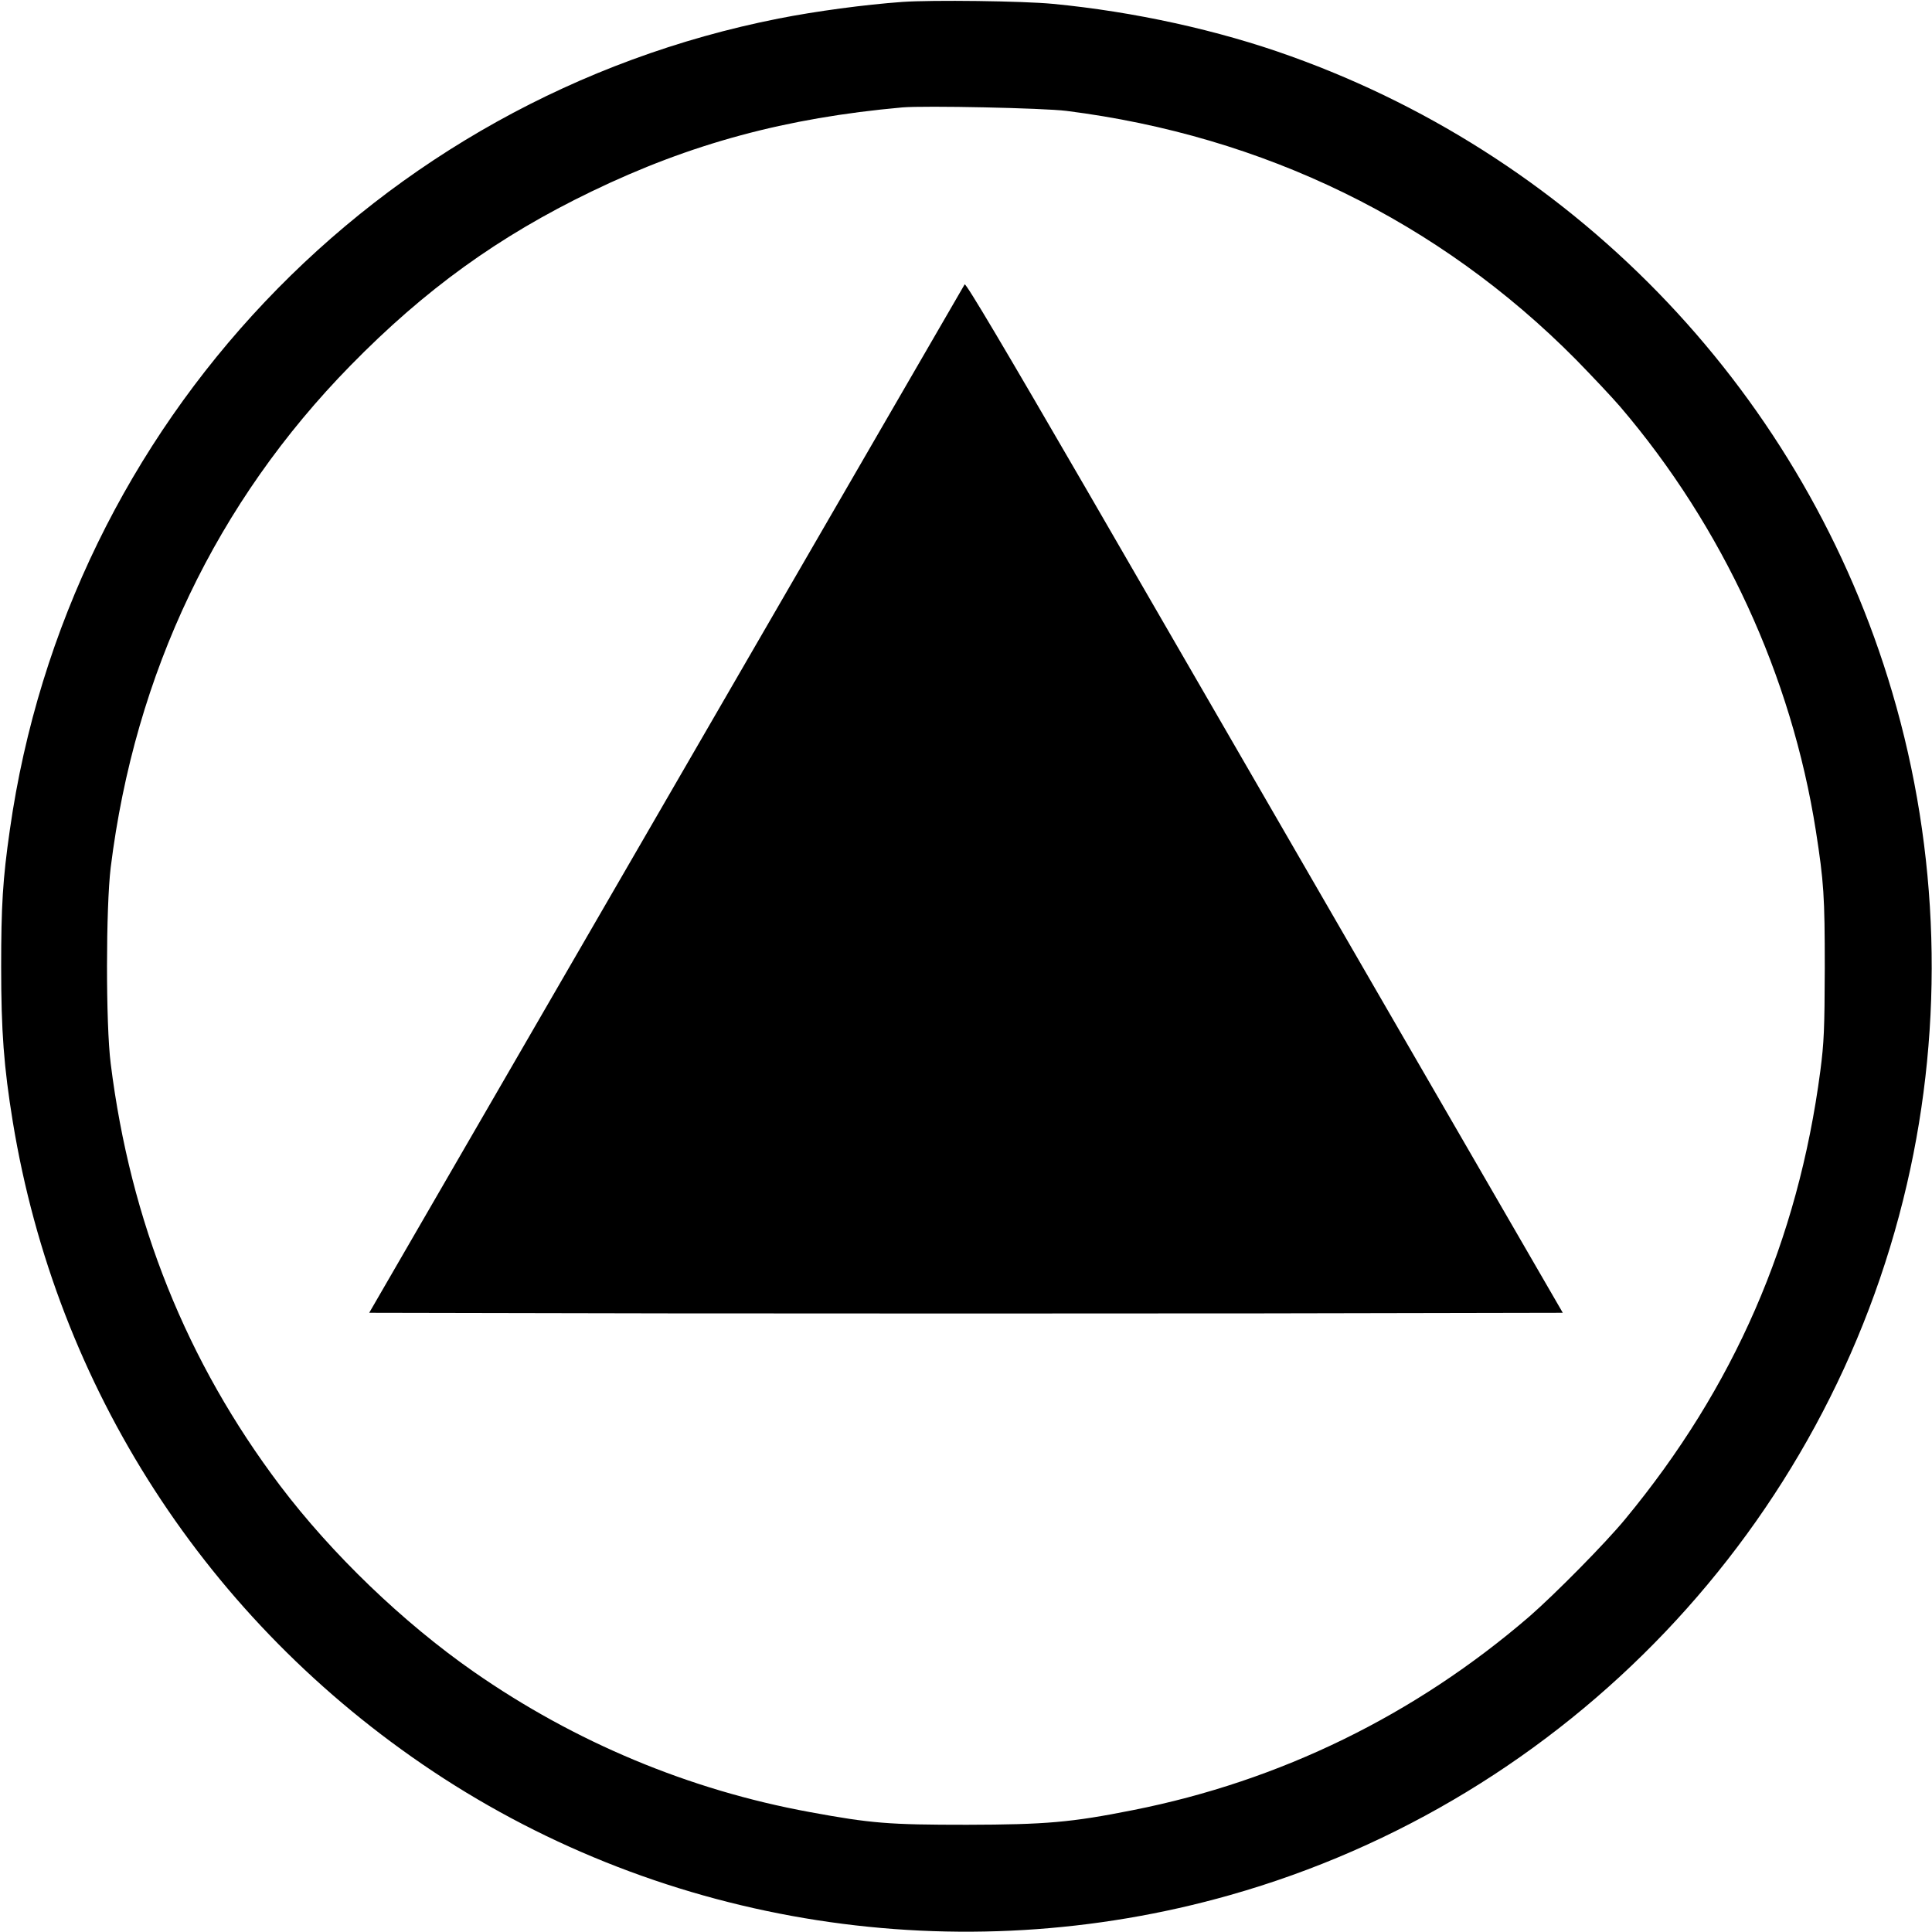 <svg version="1" xmlns="http://www.w3.org/2000/svg" width="1333.333" height="1333.333" viewBox="0 0 1000 1000"><path d="M467 1c-19.5 1.4-44.8 4.8-64 8.6C194.8 50.7 35 219.3 5.1 429.5 1.4 455.1.6 469 .6 500.5c0 33.4 1.4 51.7 6 80C29.2 718.4 107.2 839 224 916.8c120.7 80.3 272.2 103.9 412.6 64.1C811.1 931.5 946.1 789.8 987 613c19.4-83.6 16.8-172.2-7.6-254.7-45-152.7-161-275.3-311.3-329.2C630.7 15.6 586.8 6 545 2 529.5.5 482.5-.1 467 1zm85 56.4c102.2 12.9 192.9 57.2 263.7 128.7 8.3 8.5 18.6 19.4 22.9 24.4 53.2 62.3 88.7 139.3 101.3 219.6 4.1 26.4 4.6 33.7 4.6 70.9-.1 31.9-.4 38.6-2.3 53.3-11.6 88.1-44.7 163.9-101 232-10.3 12.5-36.3 38.8-49.6 50.4-59.2 51-128.9 85.1-205.1 100.2-32.1 6.4-45.3 7.5-86 7.6-40.4 0-49.5-.7-81.5-6.6-62.2-11.4-121.4-36.1-173.8-72.6-36.6-25.5-73.4-60.9-100.2-96.3-48.4-64.1-77.5-136.6-87.7-218.5-2.6-20.4-2.5-81 0-101.5 12.5-100.6 54.8-189.1 124.2-259.9 38.5-39.3 76.6-66.8 124.7-90C357.5 74.3 406.8 61 467 55.6c11.5-1 73.1.3 85 1.8z"/><path d="M499.3 147.2c-.4.7-70 120.8-154.5 266.8L191.1 679.5l154.5.3c84.9.1 223.9.1 308.8 0l154.5-.3-92.6-160C665.4 431.5 596 311.4 562 252.7c-41.8-72.1-62.1-106.4-62.7-105.5z"/></svg>